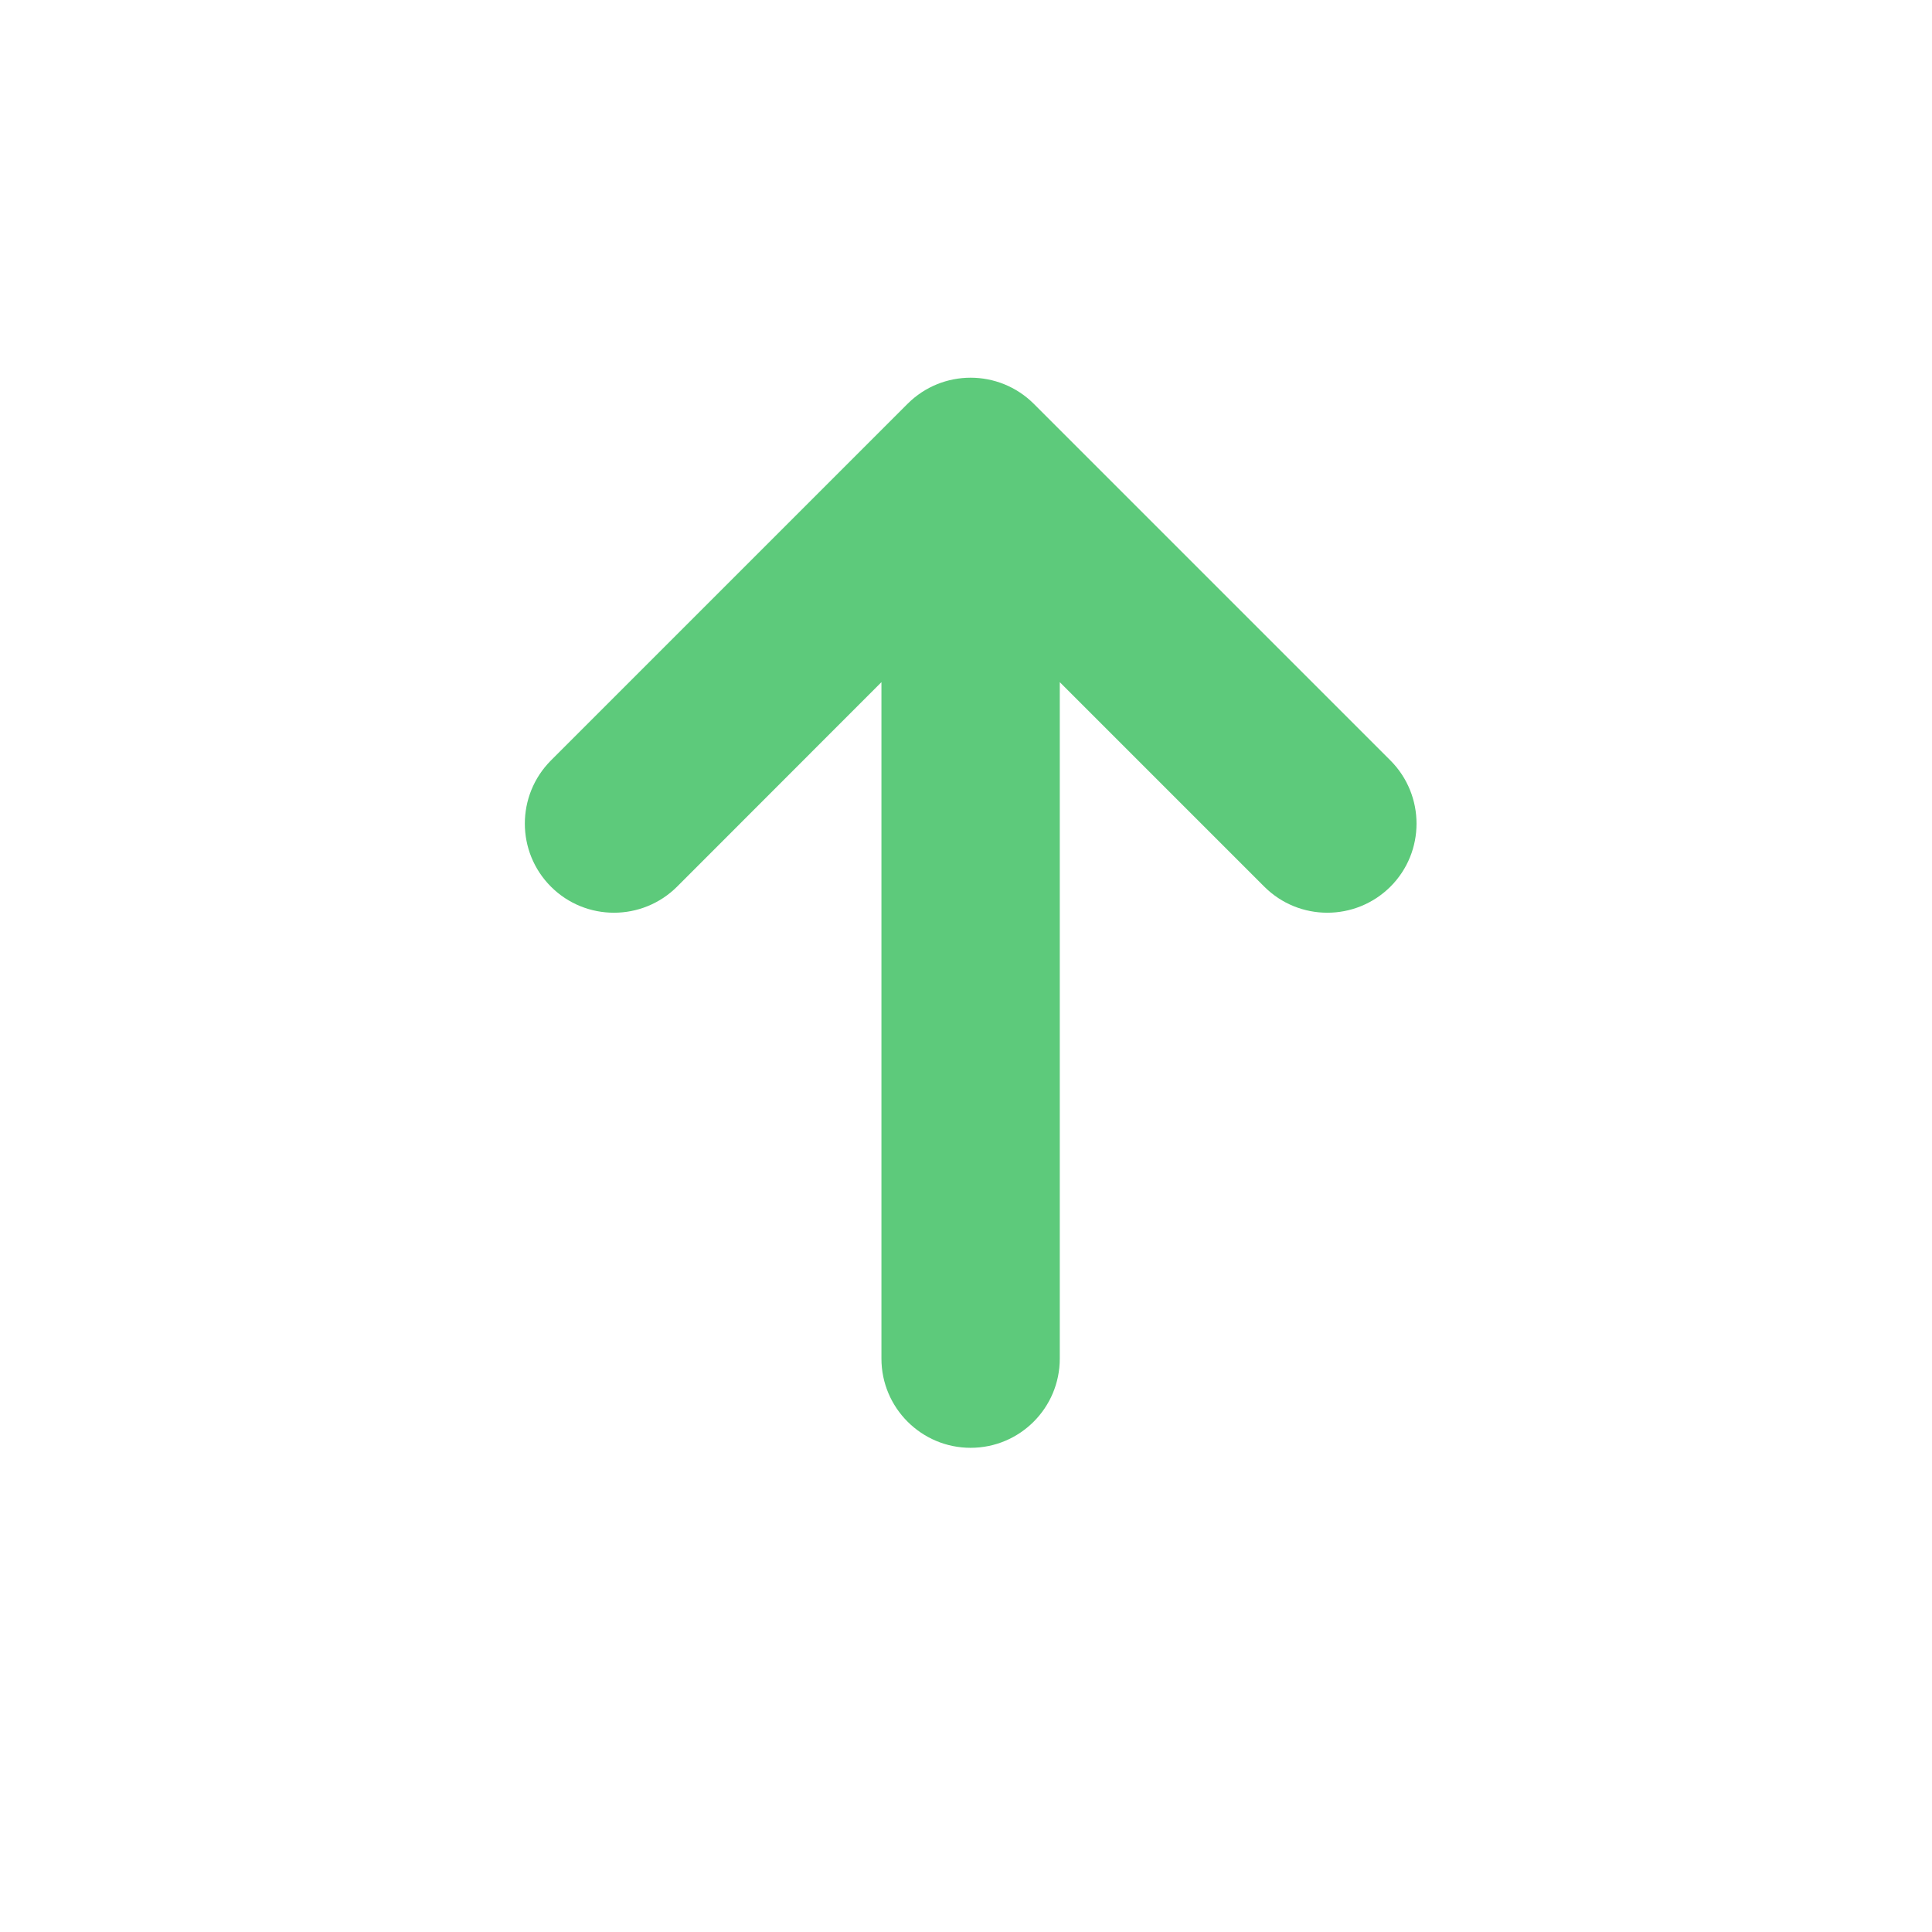 <svg xmlns="http://www.w3.org/2000/svg" width="13" height="13" viewBox="0 0 13 13" fill="none">
  <path fill-rule="evenodd" clip-rule="evenodd" d="M3.707 5.966C3.473 5.732 3.473 5.352 3.707 5.117L6.107 2.717C6.341 2.483 6.721 2.483 6.956 2.717L9.356 5.117C9.59 5.352 9.59 5.732 9.356 5.966C9.121 6.2 8.741 6.2 8.507 5.966L7.131 4.59V9.142C7.131 9.473 6.863 9.742 6.531 9.742C6.2 9.742 5.931 9.473 5.931 9.142L5.931 4.59L4.556 5.966C4.321 6.2 3.941 6.2 3.707 5.966Z" fill="#5DCA7B"/>
</svg>